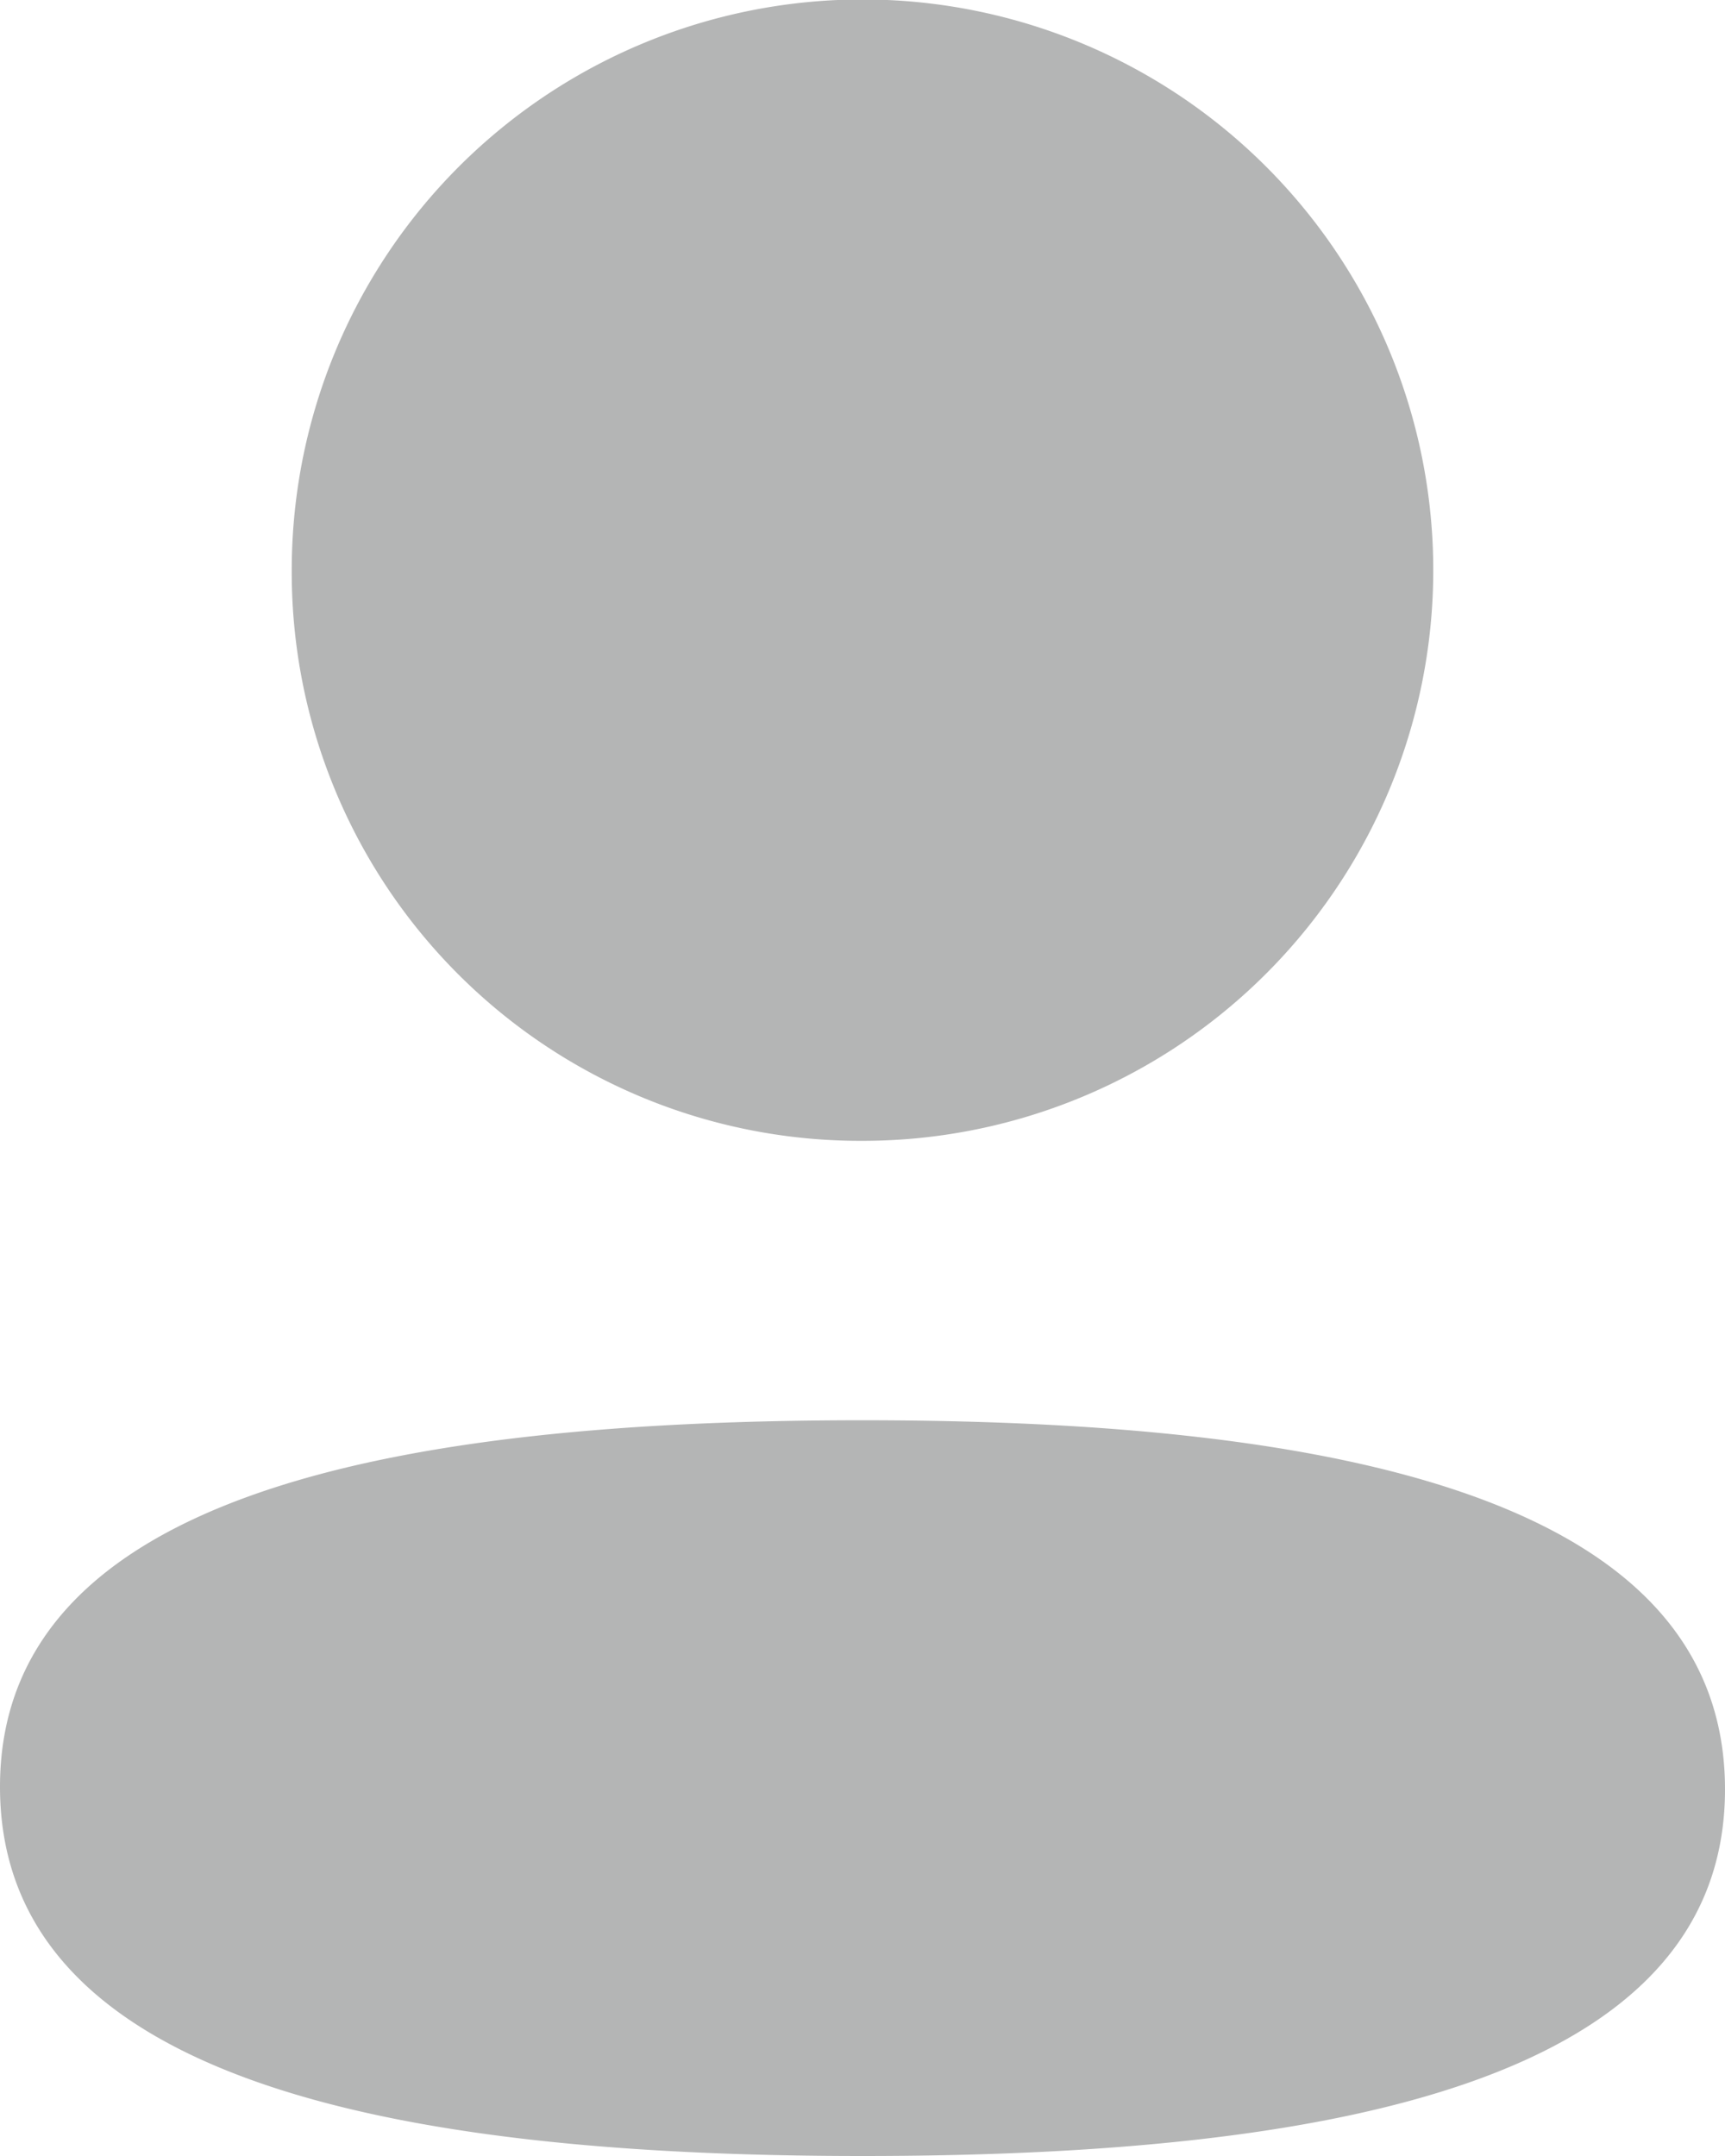 <svg id="Iconly_Bold_Profile" data-name="Iconly/Bold/Profile" xmlns="http://www.w3.org/2000/svg" width="16" height="20" viewBox="0 0 16 20">
  <g id="Profile" transform="translate(0 0)">
    <path id="Profile-2" data-name="Profile" d="M0,16.575c0-2.722,3.686-3.4,8-3.4,4.339,0,8,.7,8,3.424S12.315,20,8,20C3.662,20,0,19.3,0,16.575ZM2.706,5.291A5.294,5.294,0,1,1,8,10.583,5.274,5.274,0,0,1,2.706,5.291Z" transform="translate(0 0)" fill="#b4b5b5"/>
  </g>
</svg>
